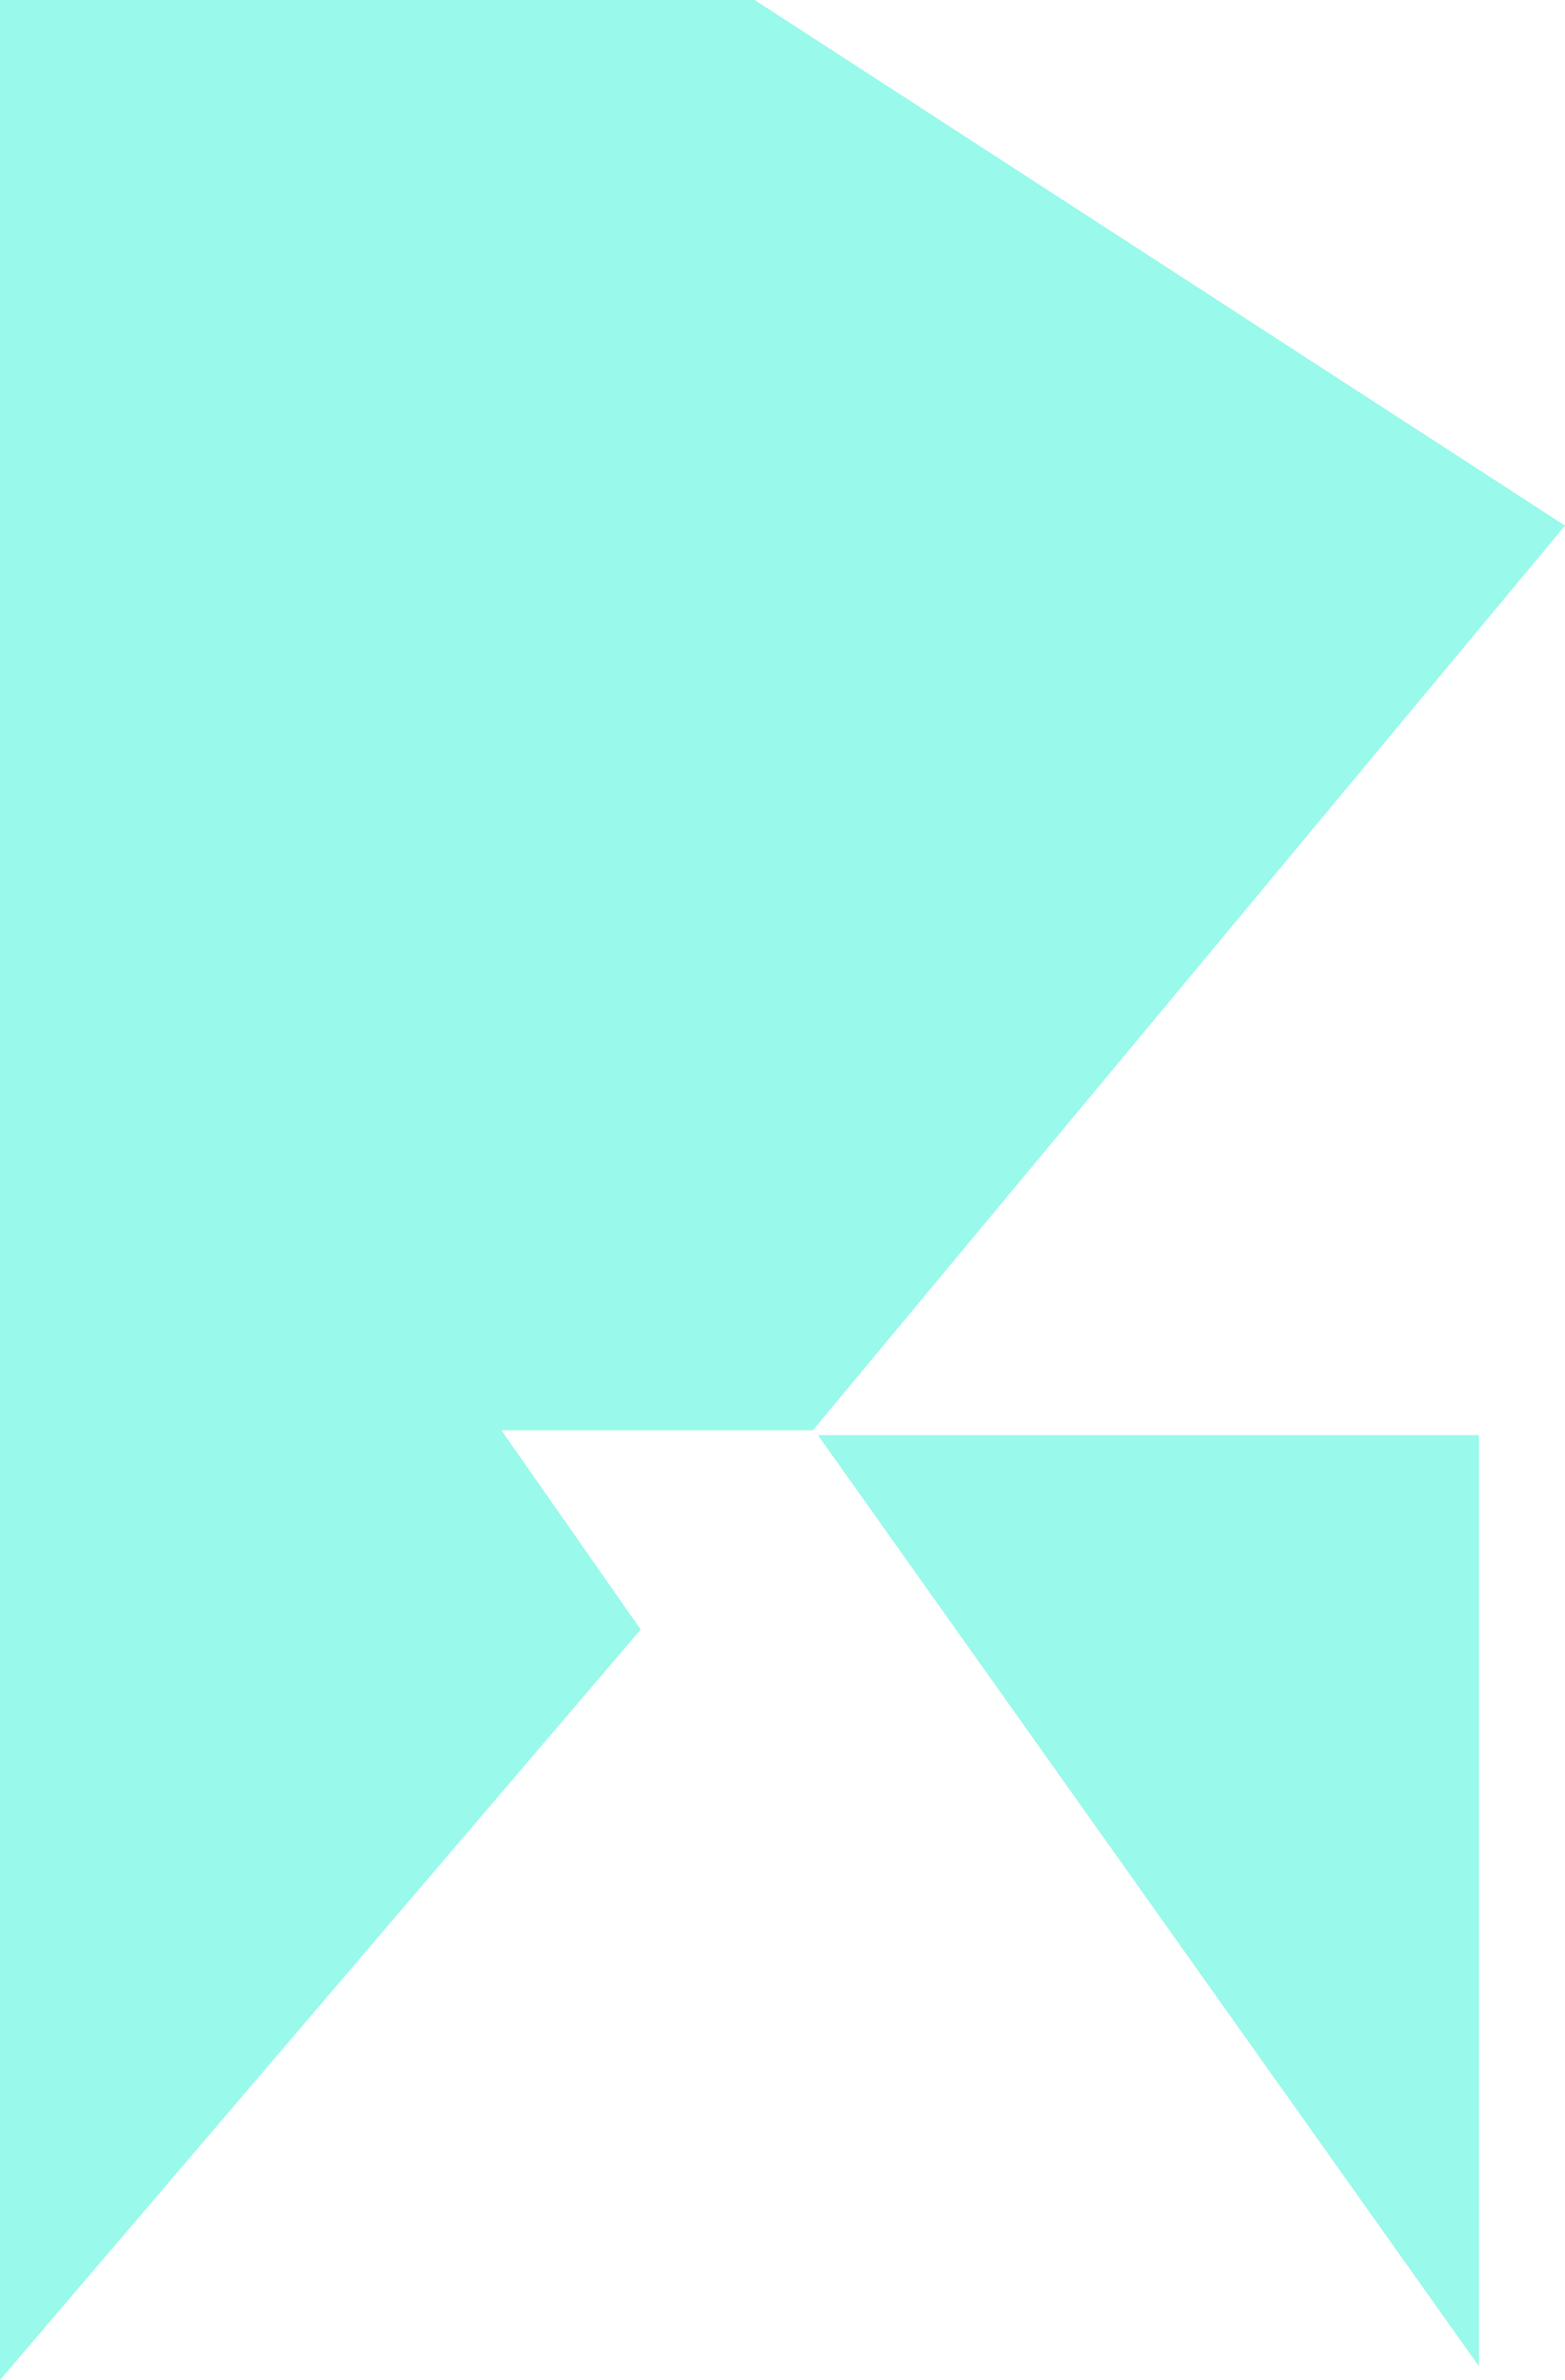 <svg width="25" height="38" viewBox="0 0 25 38" fill="none" xmlns="http://www.w3.org/2000/svg">
<path d="M8.01 22.837L10.235 26.018L0 38V0H12.055L25 8.392L12.985 22.837H8.01Z" fill="#99F9EA"/>
<path d="M13.066 22.914H23.625V37.781L13.066 22.914Z" fill="#99F9EA"/>
</svg>
